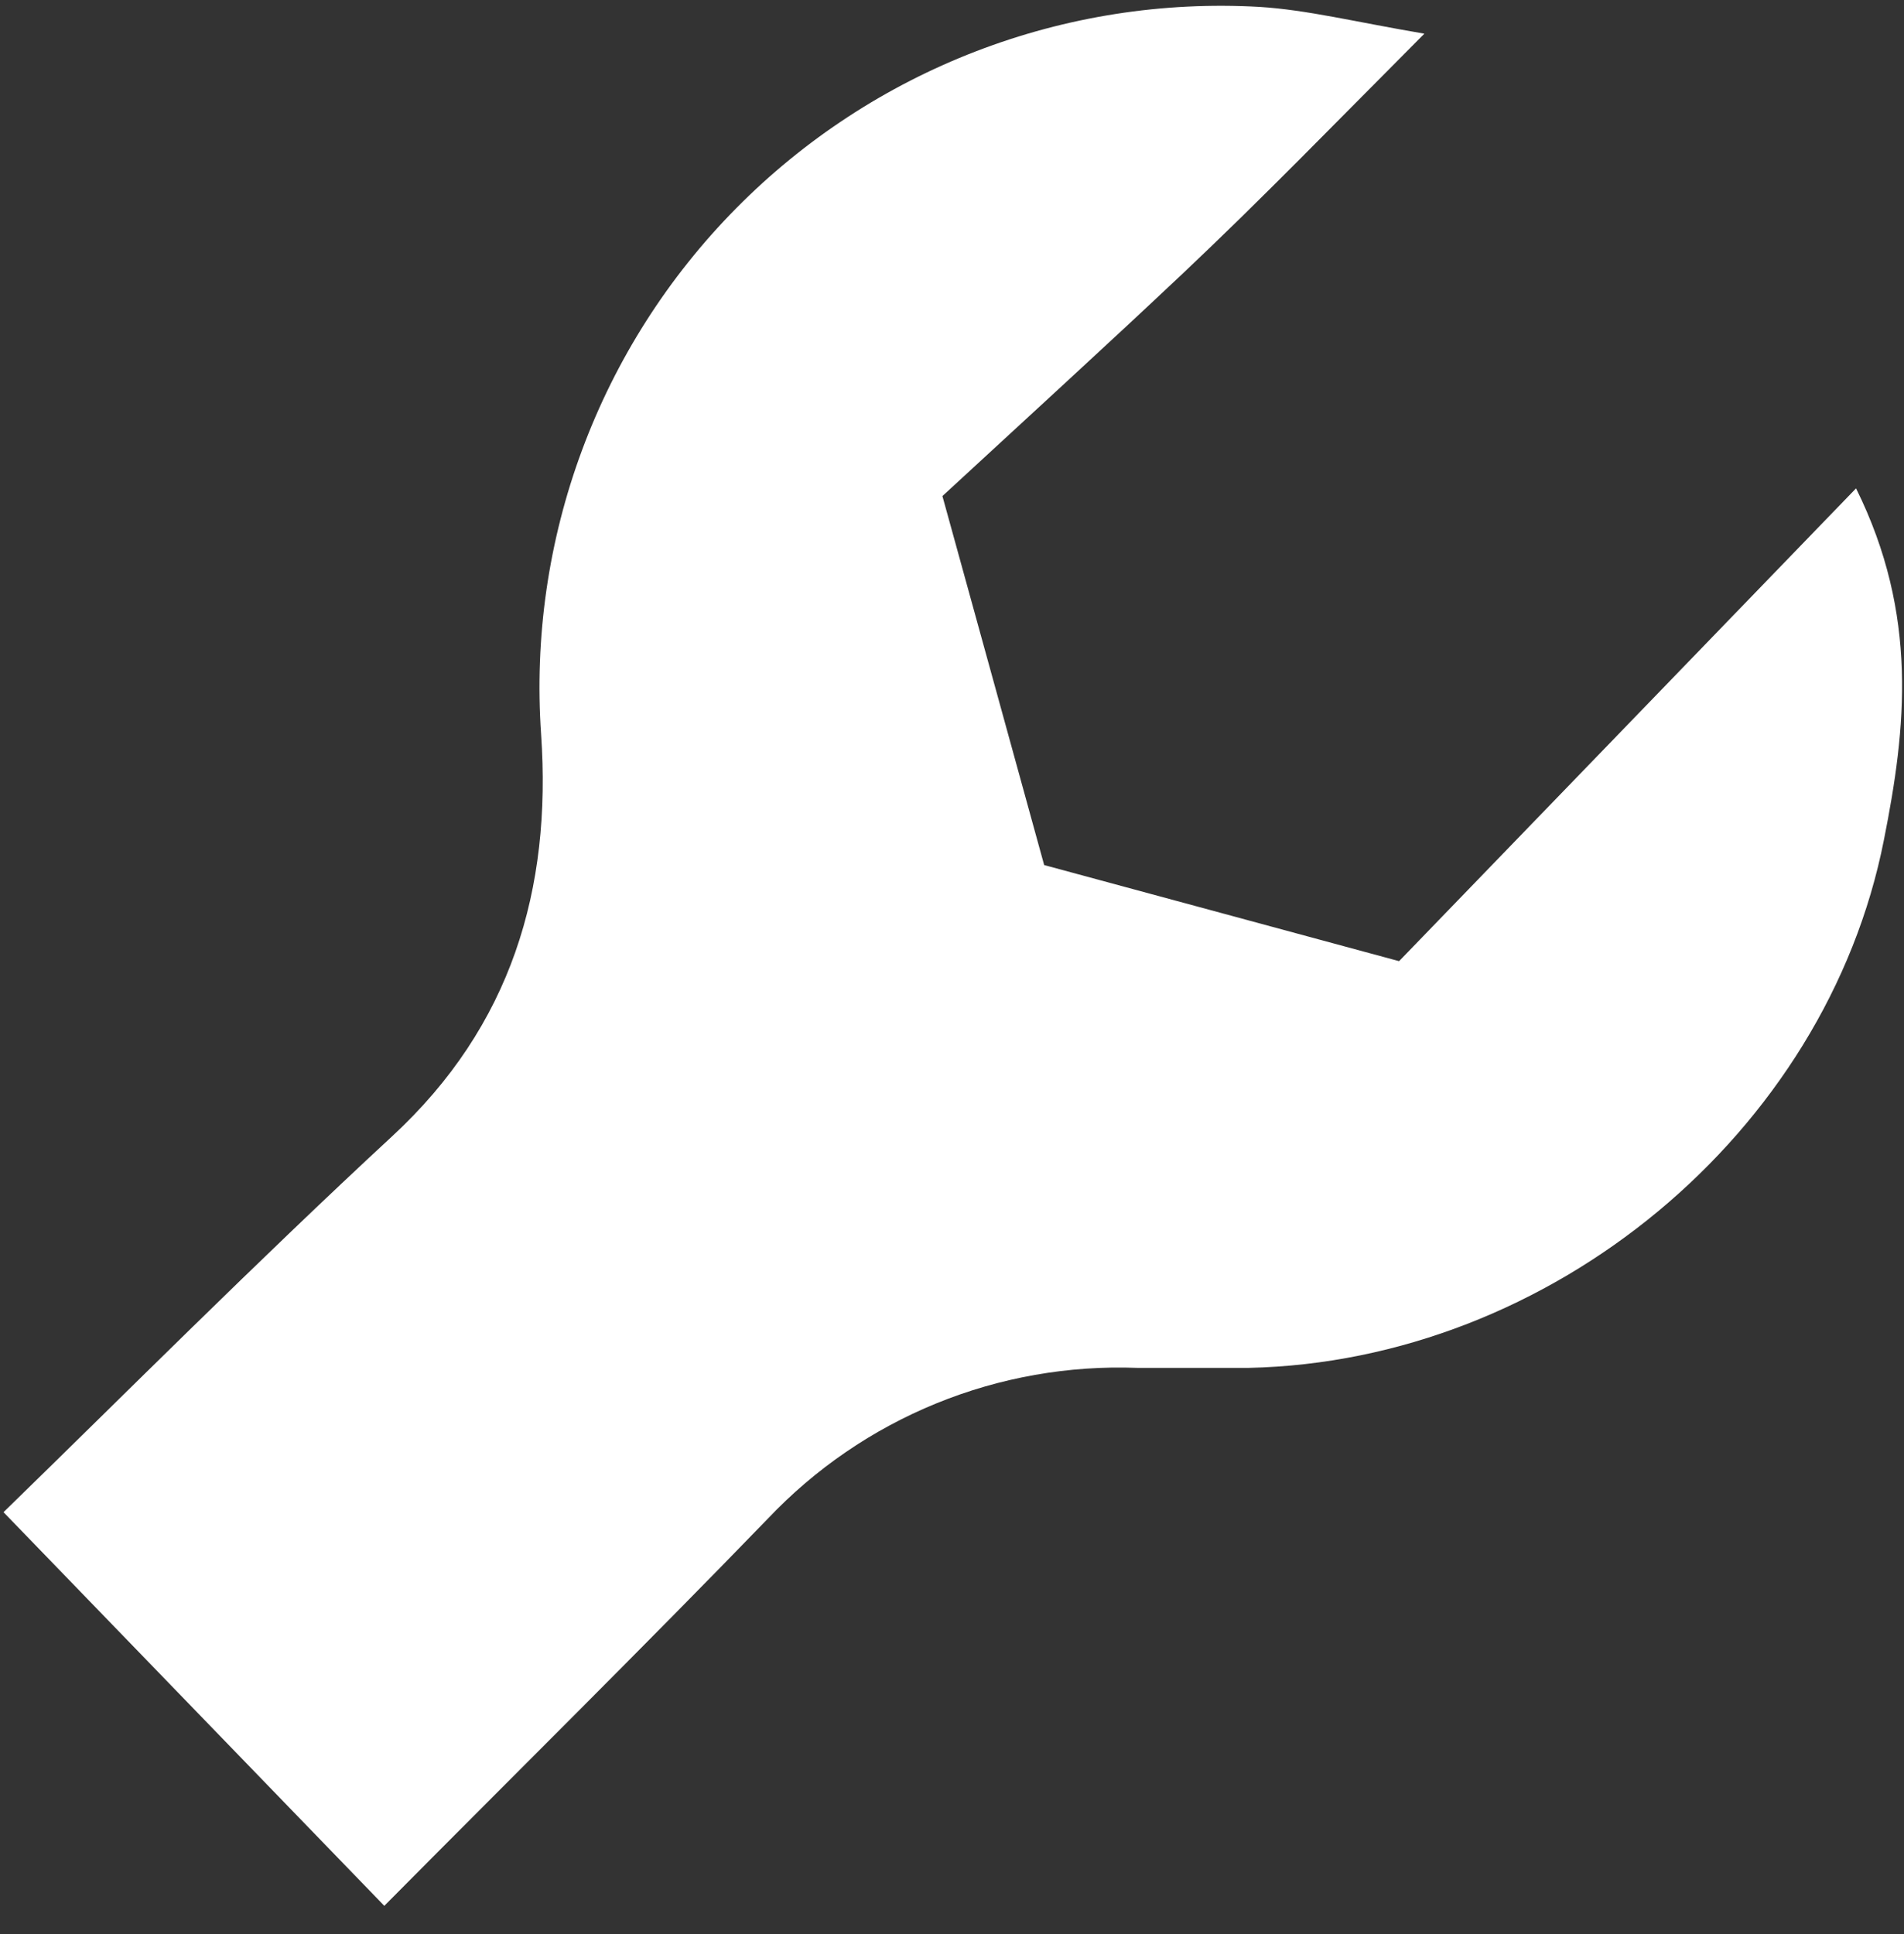 <svg width="64" height="65" viewBox="0 0 64 65" fill="none" xmlns="http://www.w3.org/2000/svg">
<rect x="0" y="0" width="64" height="65" fill="#333333" stroke="none"/>
<g clip-path="url(#clip0_352_1516)">
<path d="M12.918 64.052L0.118 50.822C4.228 46.822 8.618 42.413 13.188 38.182C17.188 34.483 18.548 29.883 18.188 24.672C17.964 21.43 18.433 18.177 19.564 15.13C20.694 12.083 22.46 9.311 24.745 7C27.029 4.688 29.779 2.889 32.813 1.722C35.846 0.555 39.093 0.047 42.338 0.232C43.938 0.332 45.528 0.732 47.878 1.132C44.958 4.062 42.408 6.692 39.768 9.182C37.128 11.672 34.288 14.262 31.678 16.672C32.948 21.282 34.038 25.212 35.098 29.073L47.028 32.303L62.388 16.413C64.498 20.672 64.068 24.492 63.328 28.212C61.388 38.093 52.118 45.752 41.978 45.972C40.728 45.972 39.478 45.972 38.228 45.972C35.916 45.885 33.612 46.292 31.471 47.166C29.329 48.04 27.398 49.362 25.808 51.042C21.578 55.413 17.238 59.693 12.918 64.052Z" fill="white"/>
</g>
<defs>
<clipPath id="clip0_352_1516">
<rect width="63.81" height="63.87" fill="white" transform="translate(0.118 0.182)"/>
</clipPath>
</defs>
</svg>
